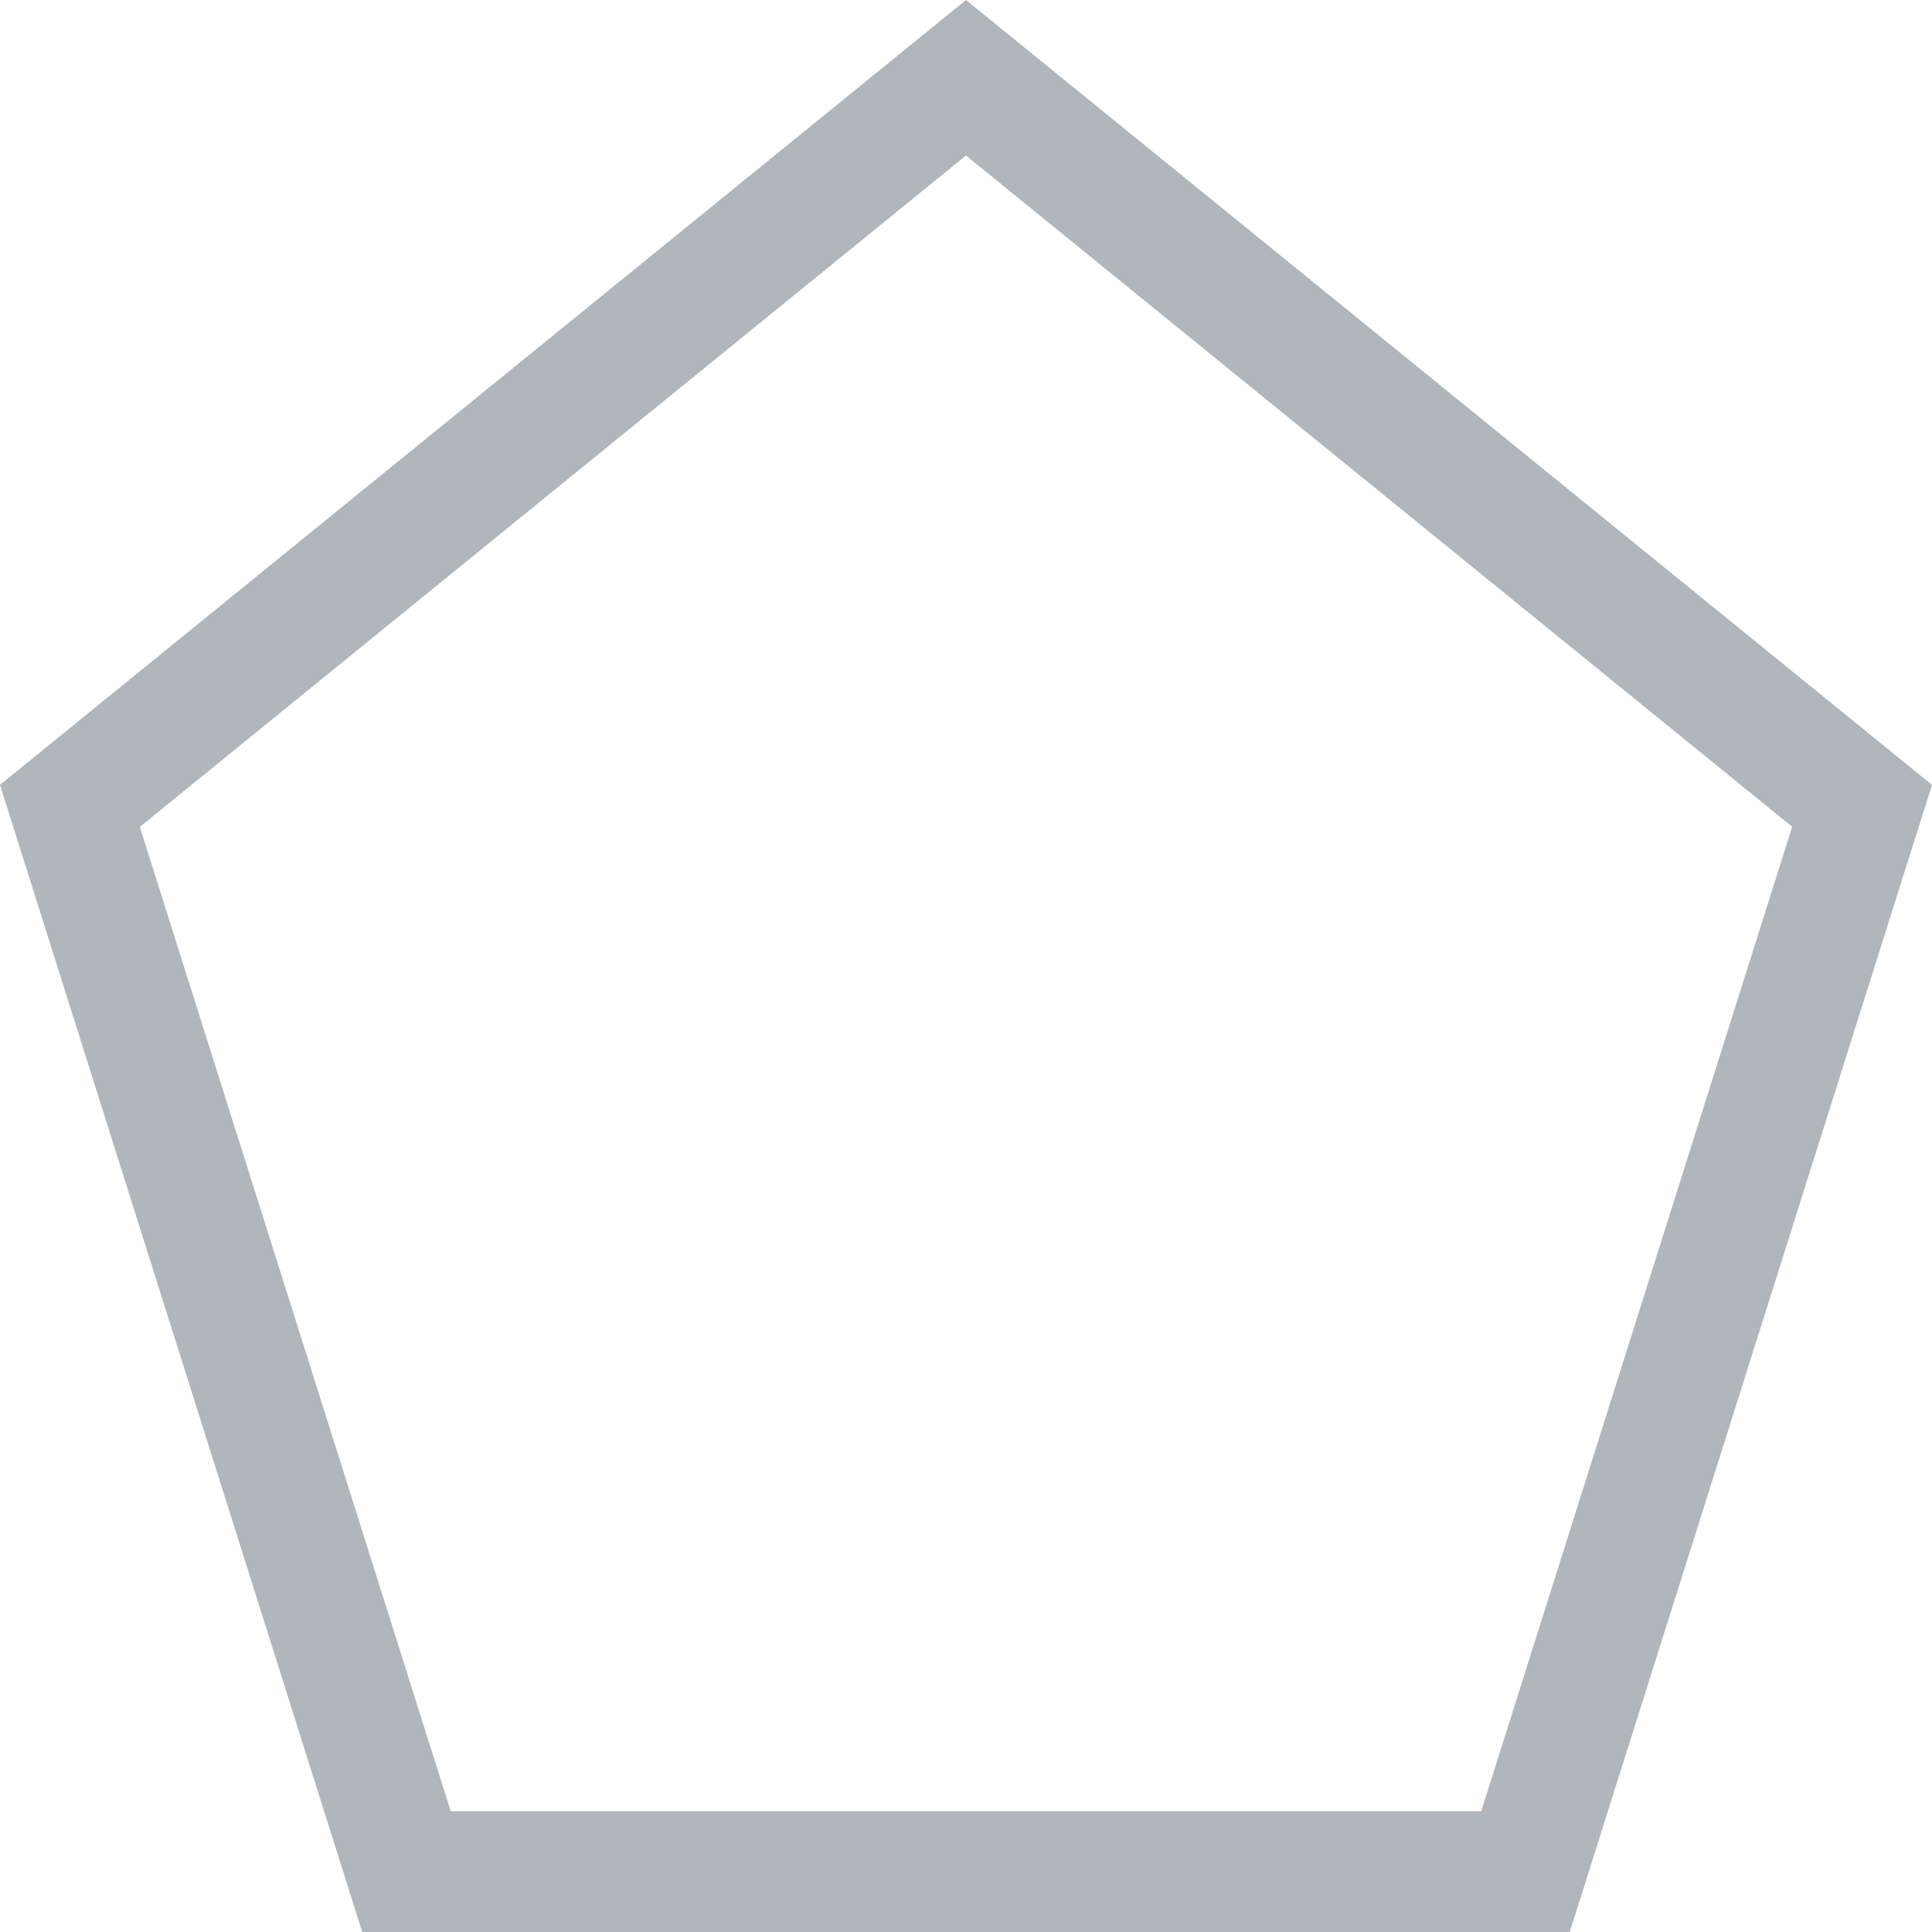 <svg width="1em" height="1em" viewBox="0 0 16 16" class="bi bi-pentagon" style="fill:#b1b6bd" xmlns="http://www.w3.org/2000/svg">
  <path fill-rule="evenodd" d="M8 1.288l-6.842 5.56L3.733 15h8.534l2.575-8.153L8 1.288zM16 6.5L8 0 0 6.5 3 16h10l3-9.5z"/>
</svg>